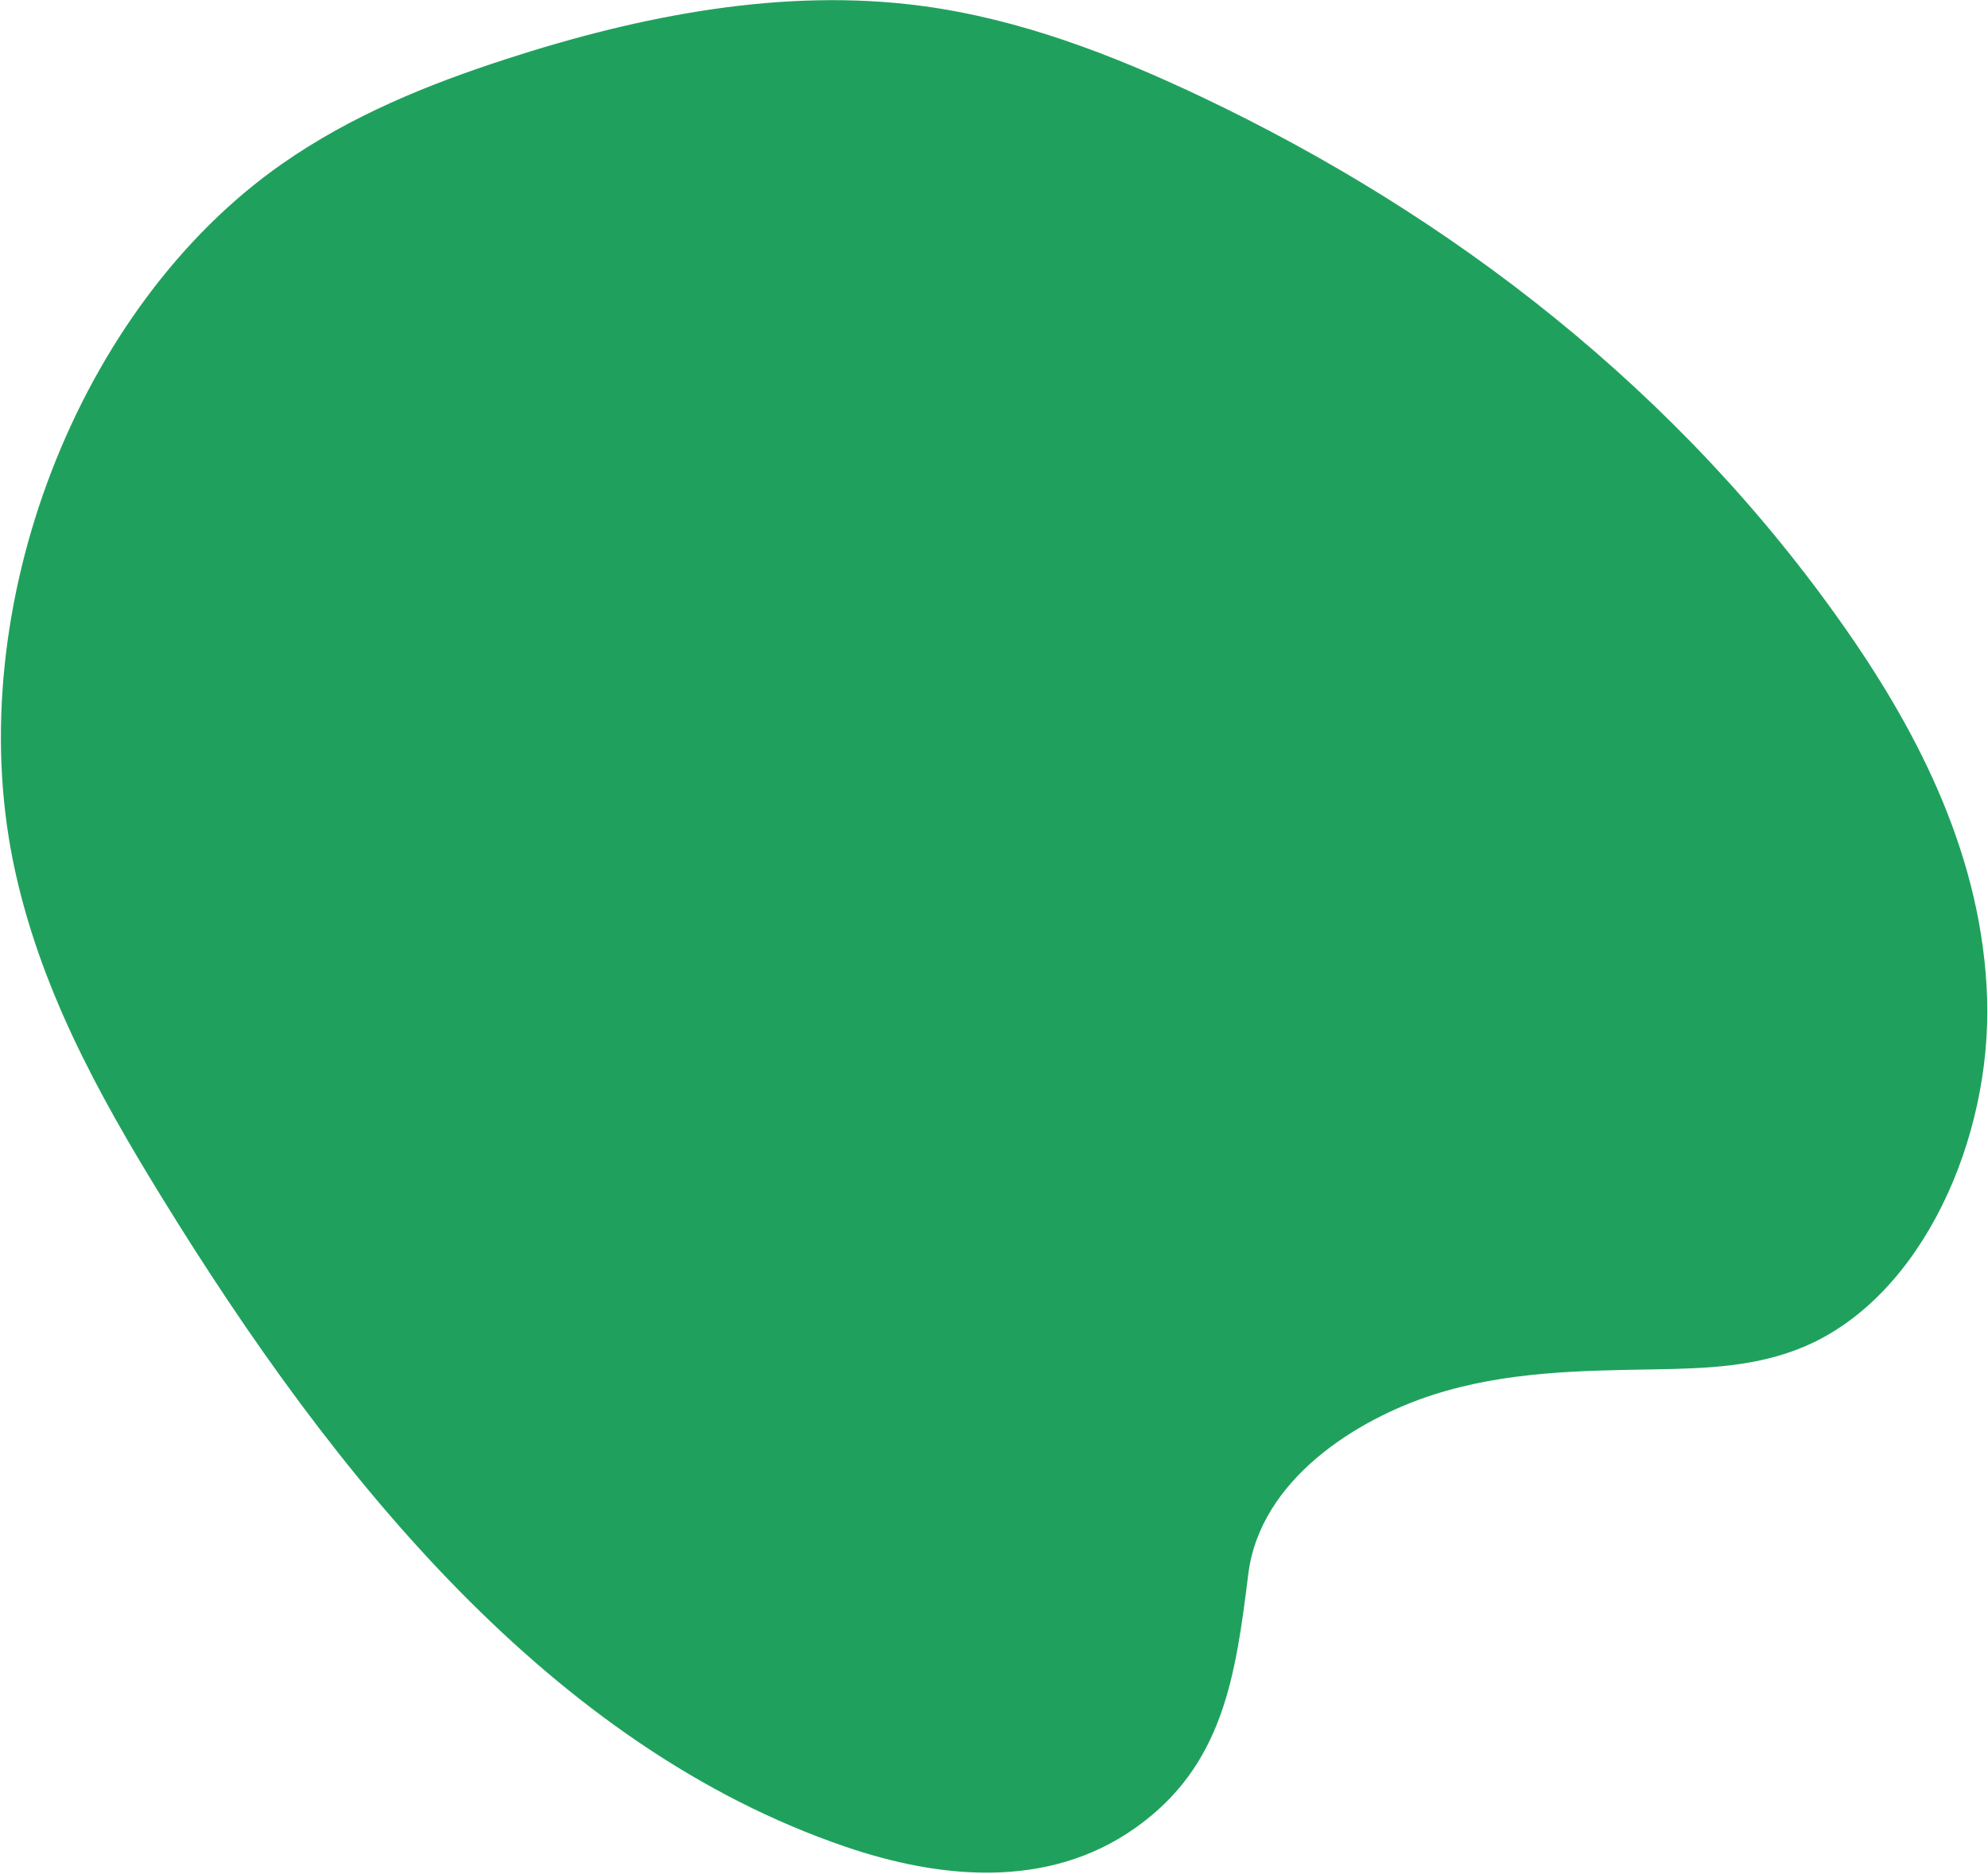<svg width="1796" height="1693" viewBox="0 0 1796 1693" fill="none" xmlns="http://www.w3.org/2000/svg">
<path d="M1025.87 1651.49C946.391 1707.91 848.145 1697.41 763.871 1668.64C499.162 1578.28 302.983 1336.96 145.841 1081.35C88.953 988.807 34.763 890.916 11.83 778.401C-34.737 549.242 70.132 277.158 254.721 148.124C317.533 104.209 386.911 76.25 456.508 53.609C580.24 13.384 708.659 -11.103 832.5 5.309C920.8 17.018 1004.66 49.238 1085.39 87.508C1310.7 194.496 1517.55 352.968 1668.44 569.782C1734.67 664.867 1791.24 776.184 1795.21 902.435C1799.17 1028.69 1737.03 1170.52 1631.22 1216.23C1587.45 1235.14 1540.84 1236.47 1495.31 1237.28C1428.32 1238.43 1360.4 1239.1 1294.54 1260.32C1226.51 1282.24 1138.46 1336.29 1127.73 1422.29C1116.25 1514.49 1105.21 1595.28 1025.87 1651.49Z" fill="#1FA15D"/>
</svg>

